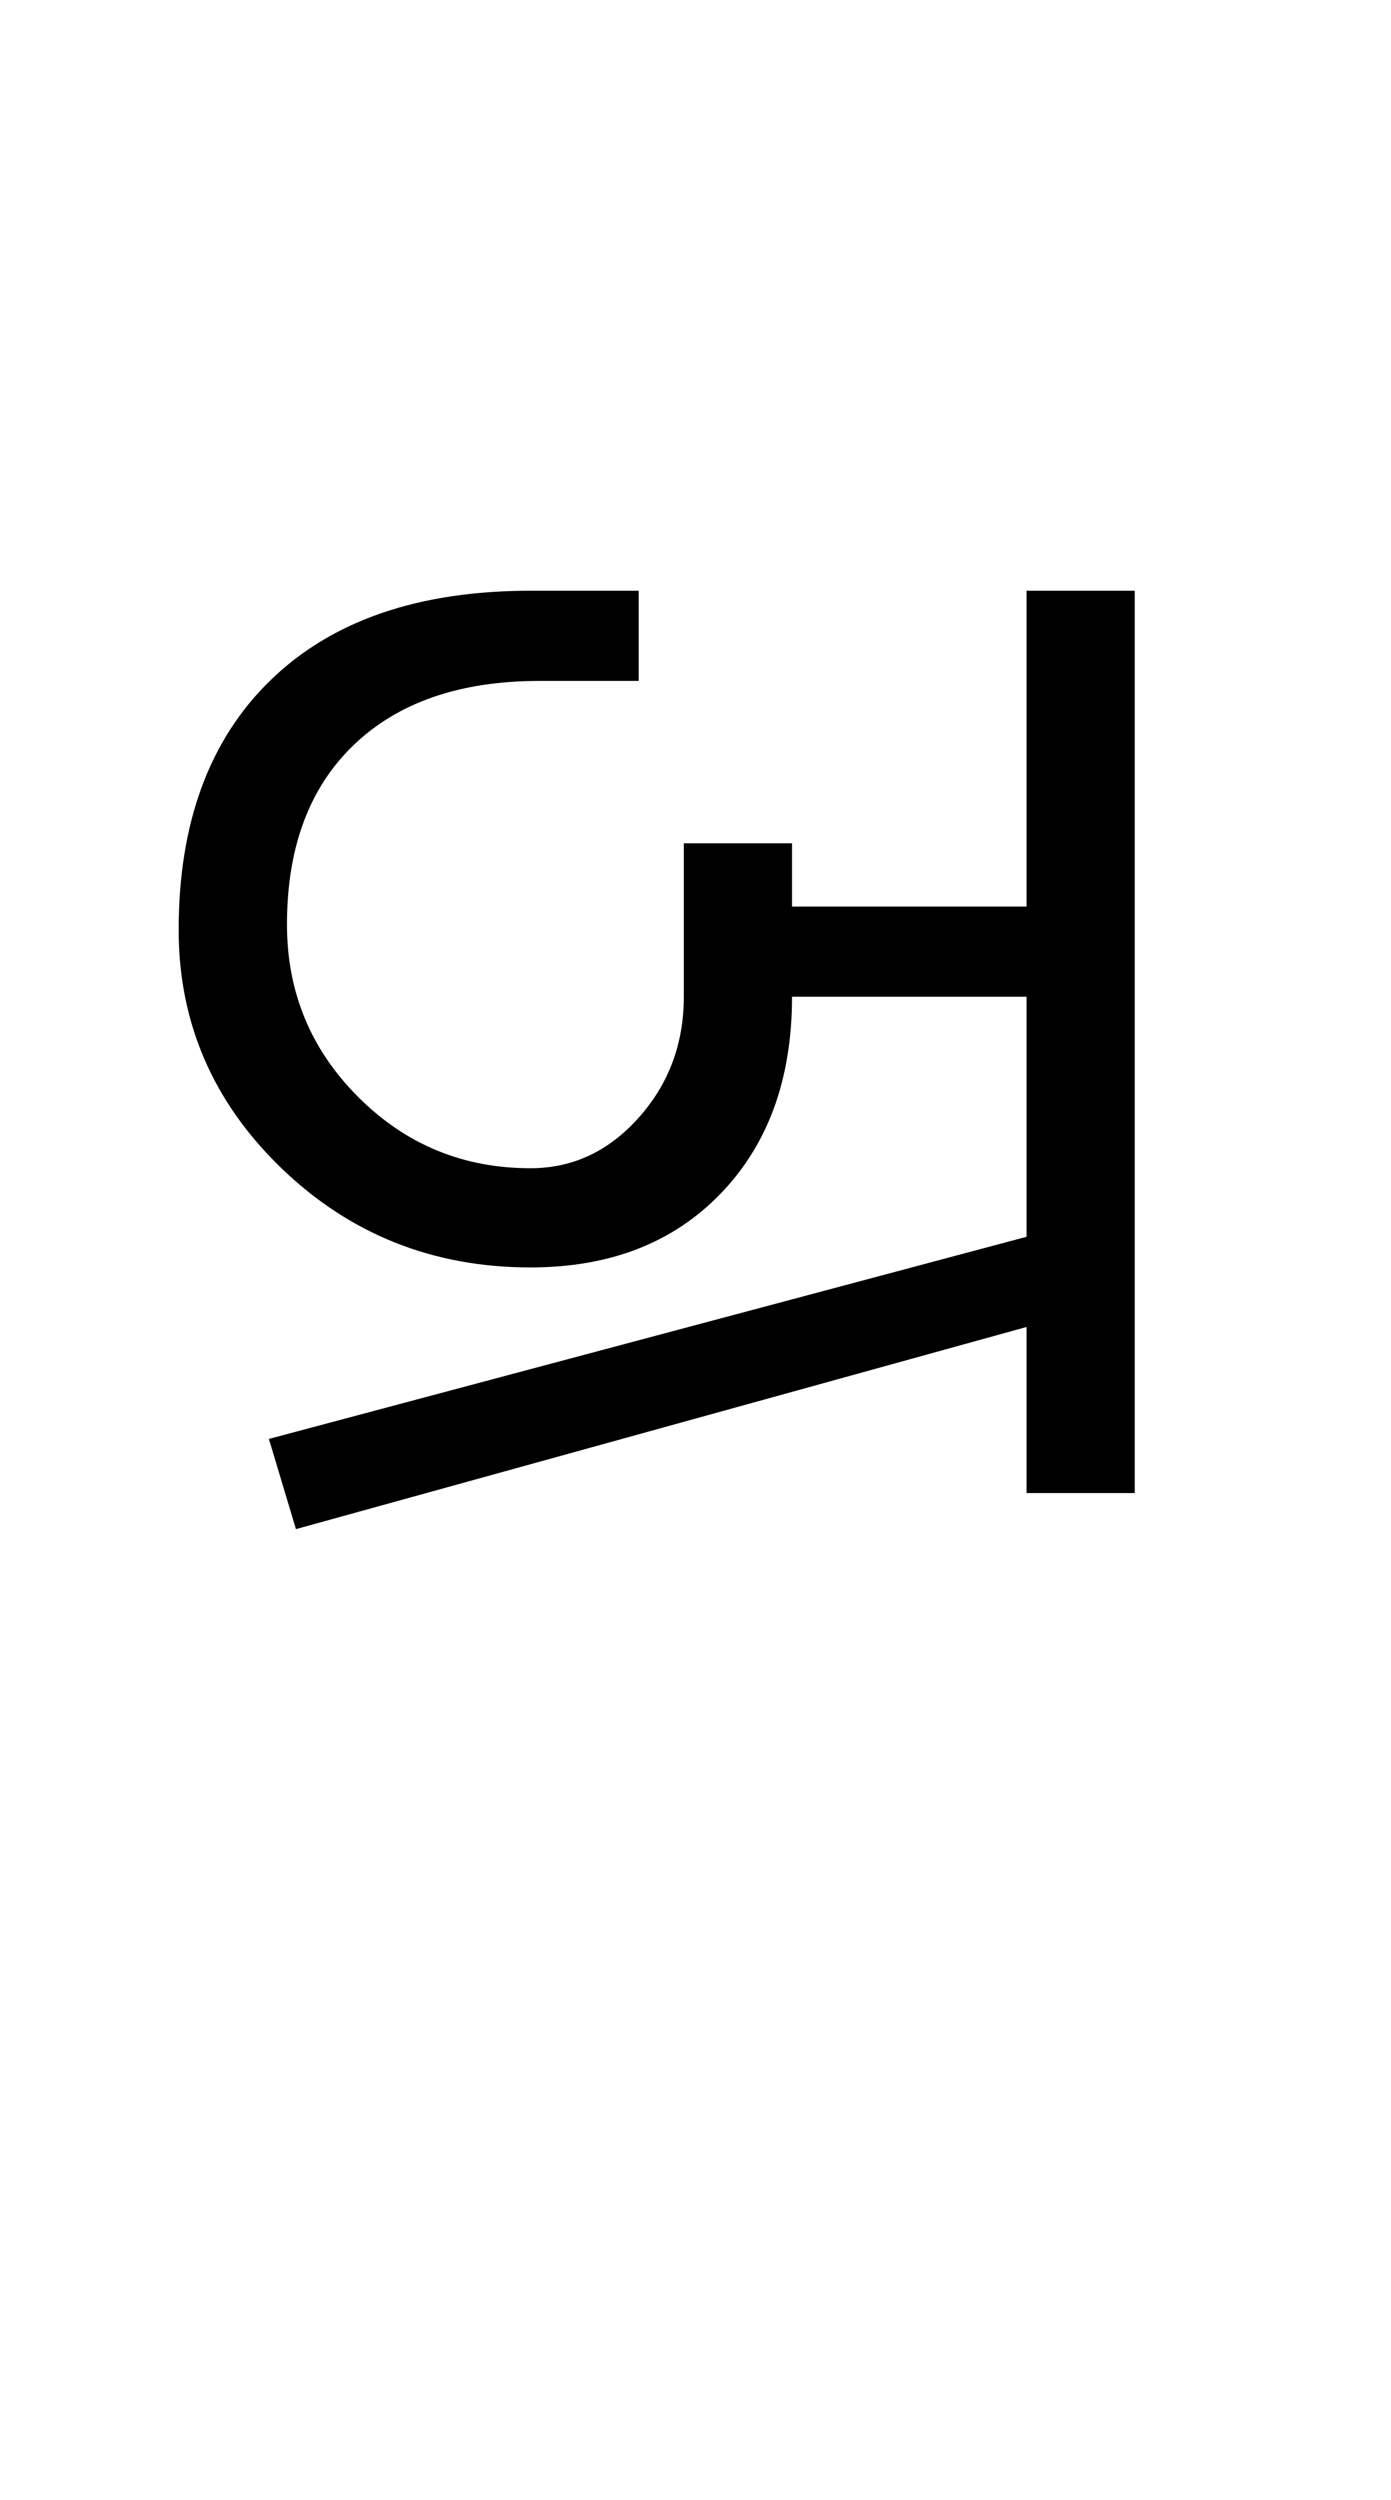 <?xml version="1.0" encoding="UTF-8"?>
<svg xmlns="http://www.w3.org/2000/svg" xmlns:xlink="http://www.w3.org/1999/xlink" width="236.984pt" height="425.75pt" viewBox="0 0 236.984 425.75" version="1.1">
<defs>
<g>
<symbol overflow="visible" id="glyph0-0">
<path style="stroke:none;" d="M 8.297 0 L 8.297 -170.562 L 75.297 -170.562 L 75.297 0 Z M 16.594 -8.297 L 67 -8.297 L 67 -162.266 L 16.594 -162.266 Z M 16.594 -8.297 "/>
</symbol>
<symbol overflow="visible" id="glyph0-1">
<path style="stroke:none;" d="M 14.438 -95.891 C 14.438 -114.117 19.66 -128.301 30.109 -138.438 C 40.566 -148.582 55.32 -153.656 74.375 -153.656 L 92.812 -153.656 L 92.812 -138.297 L 75.906 -138.297 C 62.383 -138.297 51.832 -134.656 44.25 -127.375 C 36.676 -120.102 32.891 -109.914 32.891 -96.812 C 32.891 -85.332 36.93 -75.547 45.016 -67.453 C 53.109 -59.359 62.895 -55.312 74.375 -55.312 C 81.539 -55.312 87.688 -58.18 92.812 -63.922 C 97.938 -69.66 100.5 -76.523 100.5 -84.516 L 100.5 -110.641 L 118.938 -110.641 L 118.938 -99.875 L 158.891 -99.875 L 158.891 -153.656 L 177.328 -153.656 L 177.328 0 L 158.891 0 L 158.891 -28.281 L 34.422 6.141 L 29.812 -9.219 L 158.891 -43.641 L 158.891 -84.516 L 118.938 -84.516 C 118.938 -70.578 114.891 -59.41 106.797 -51.016 C 98.703 -42.617 87.895 -38.422 74.375 -38.422 C 57.781 -38.422 43.641 -44.051 31.953 -55.312 C 20.273 -66.582 14.438 -80.109 14.438 -95.891 Z M 14.438 -95.891 "/>
</symbol>
</g>
</defs>
<g id="surface1">
<rect x="0" y="0" width="236.984" height="425.75" style="fill:rgb(100%,100%,100%);fill-opacity:1;stroke:none;"/>
<g style="fill:rgb(0%,0%,0%);fill-opacity:1;">
  <use xlink:href="#glyph0-1" x="16" y="254.25"/>
</g>
</g>
</svg>

